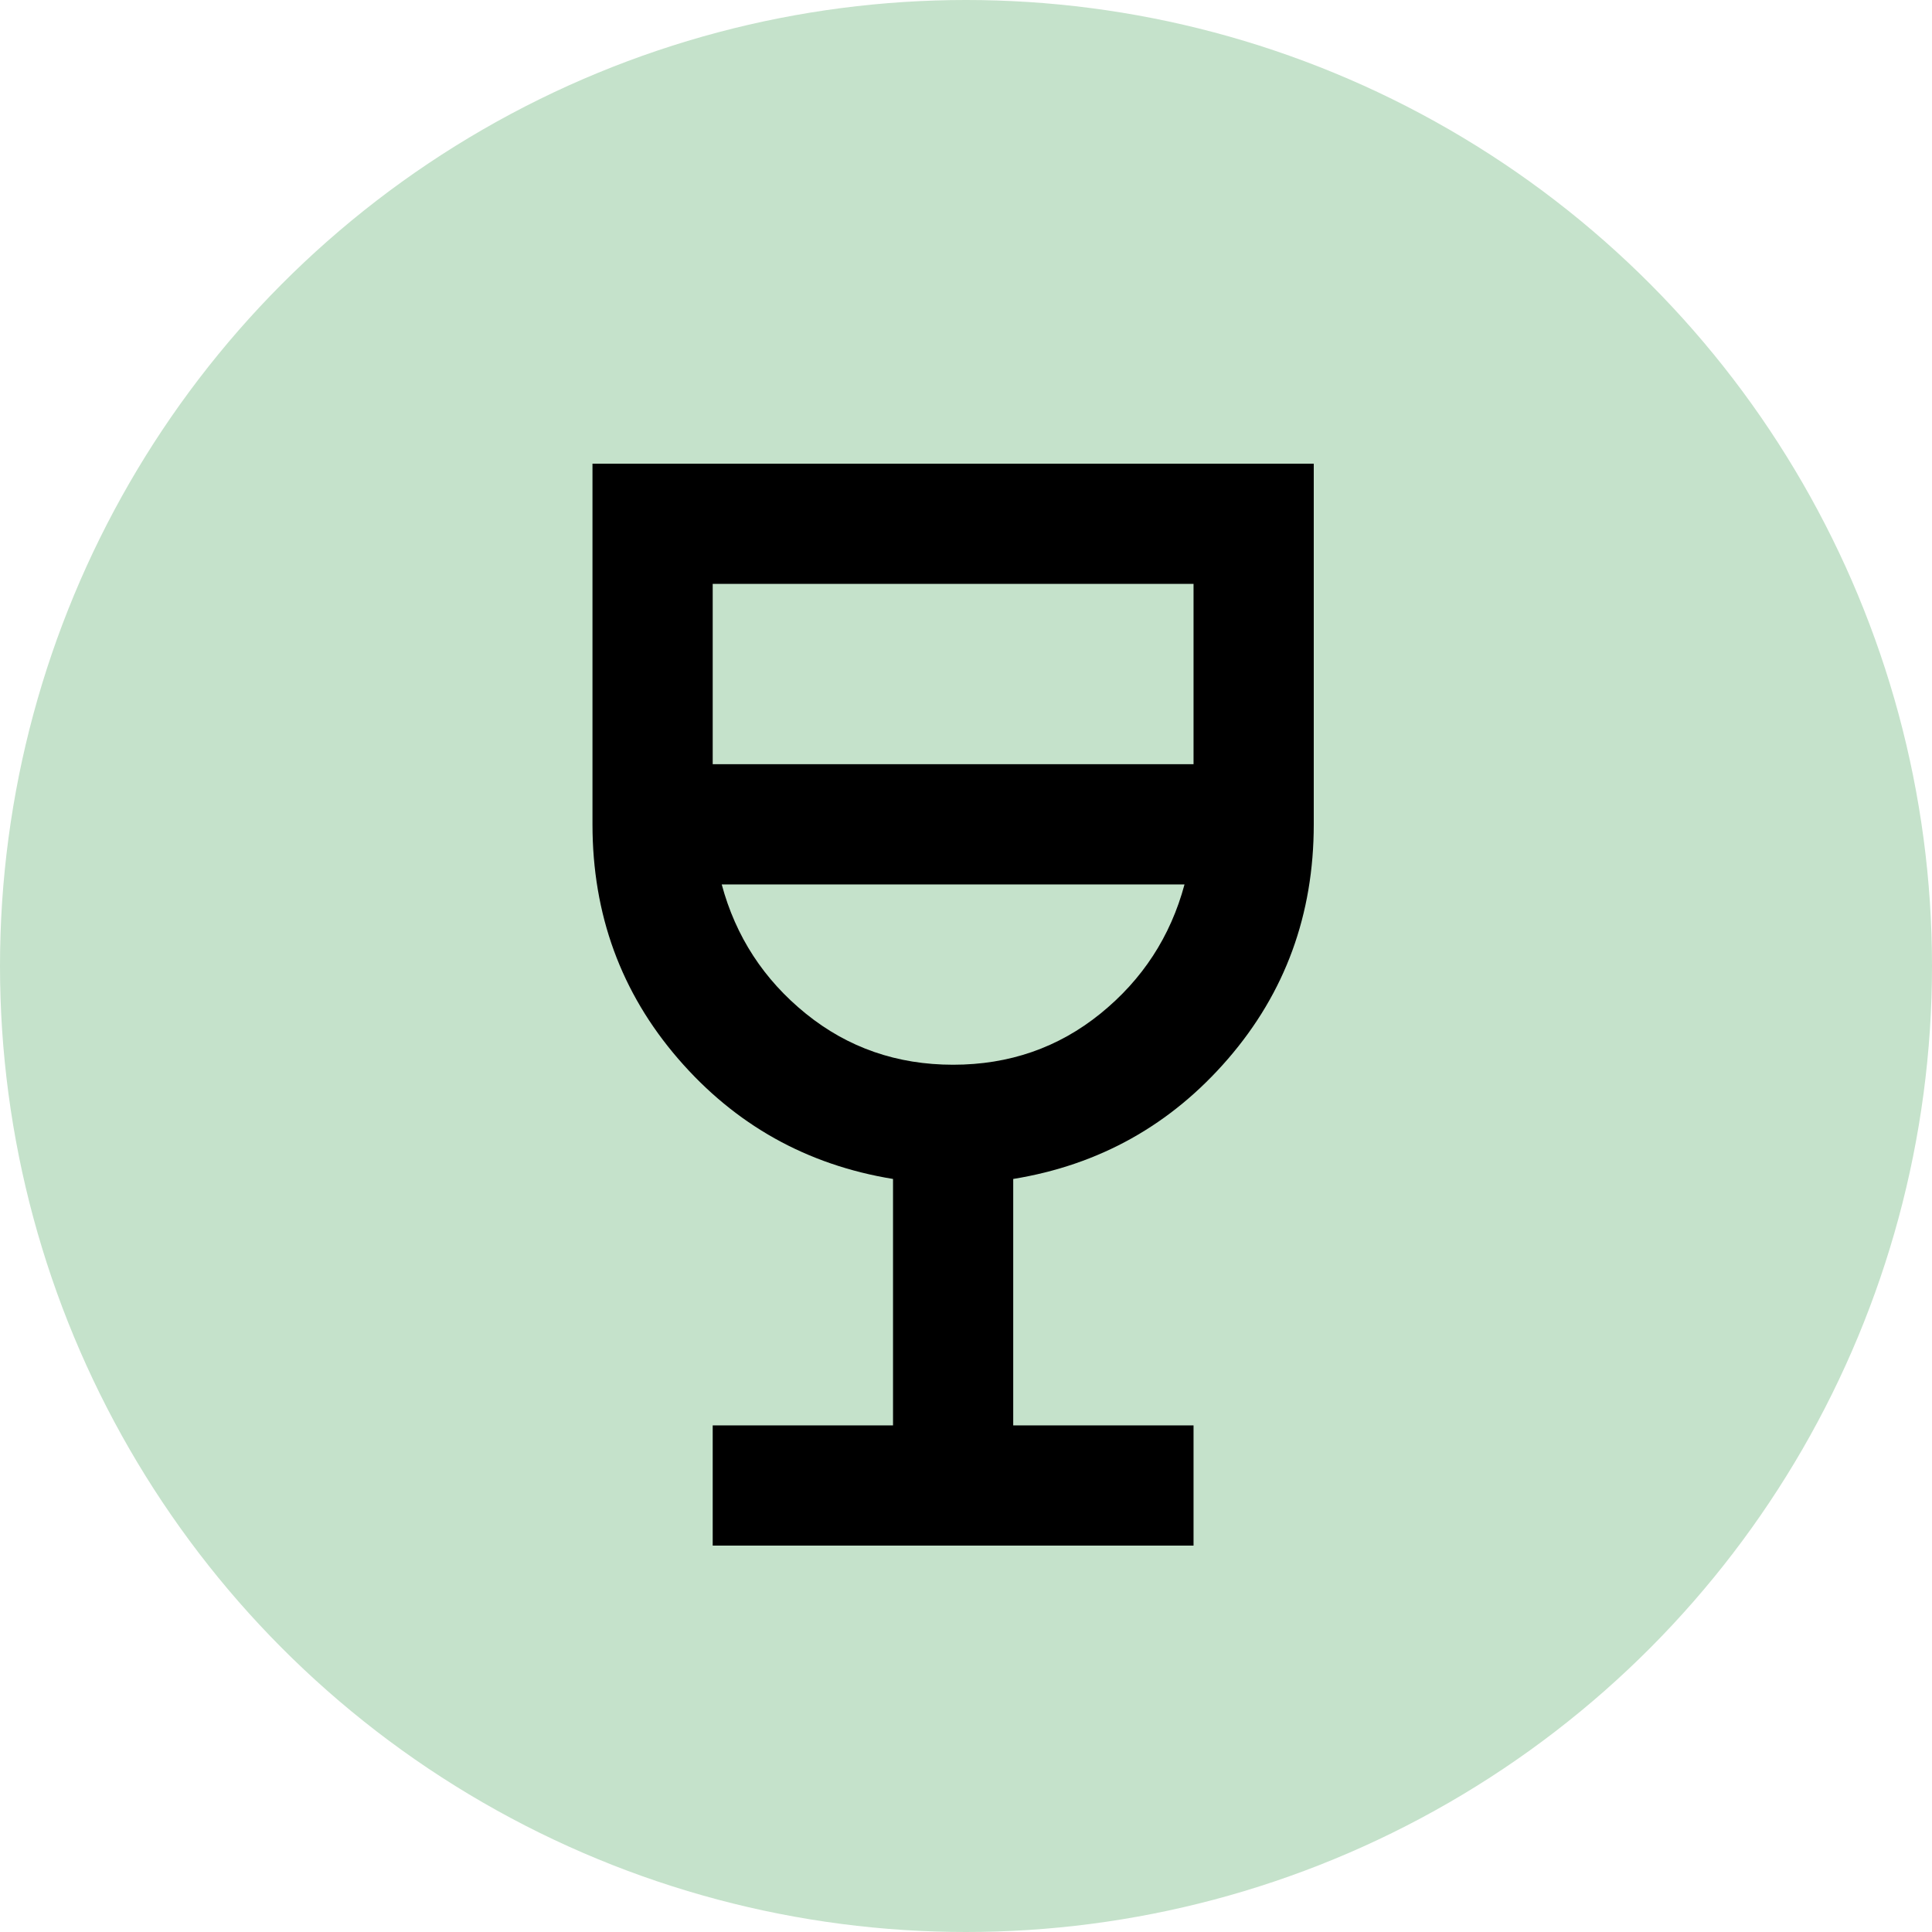 <svg width="75" height="75" viewBox="0 0 75 75" fill="none" xmlns="http://www.w3.org/2000/svg">
<circle cx="37.5" cy="37.5" r="37.5" fill="#C5E2CB"/>
<mask id="mask0_948_112" style="mask-type:alpha" maskUnits="userSpaceOnUse" x="9" y="11" width="56" height="56">
<rect x="9" y="11" width="56" height="56" fill="#D9D9D9"/>
</mask>
<g mask="url(#mask0_948_112)">
<path d="M27.667 60V55.333H34.667V45.767C31.322 45.222 28.542 43.667 26.325 41.1C24.108 38.533 23 35.5 23 32V18H51V32C51 35.5 49.892 38.533 47.675 41.1C45.458 43.667 42.678 45.222 39.333 45.767V55.333H46.333V60H27.667ZM37 41.333C39.178 41.333 41.083 40.672 42.717 39.35C44.35 38.028 45.439 36.356 45.983 34.333H28.017C28.561 36.356 29.65 38.028 31.283 39.35C32.917 40.672 34.822 41.333 37 41.333ZM27.667 29.667H46.333V22.667H27.667V29.667Z" fill="black"/>
</g>
</svg>
